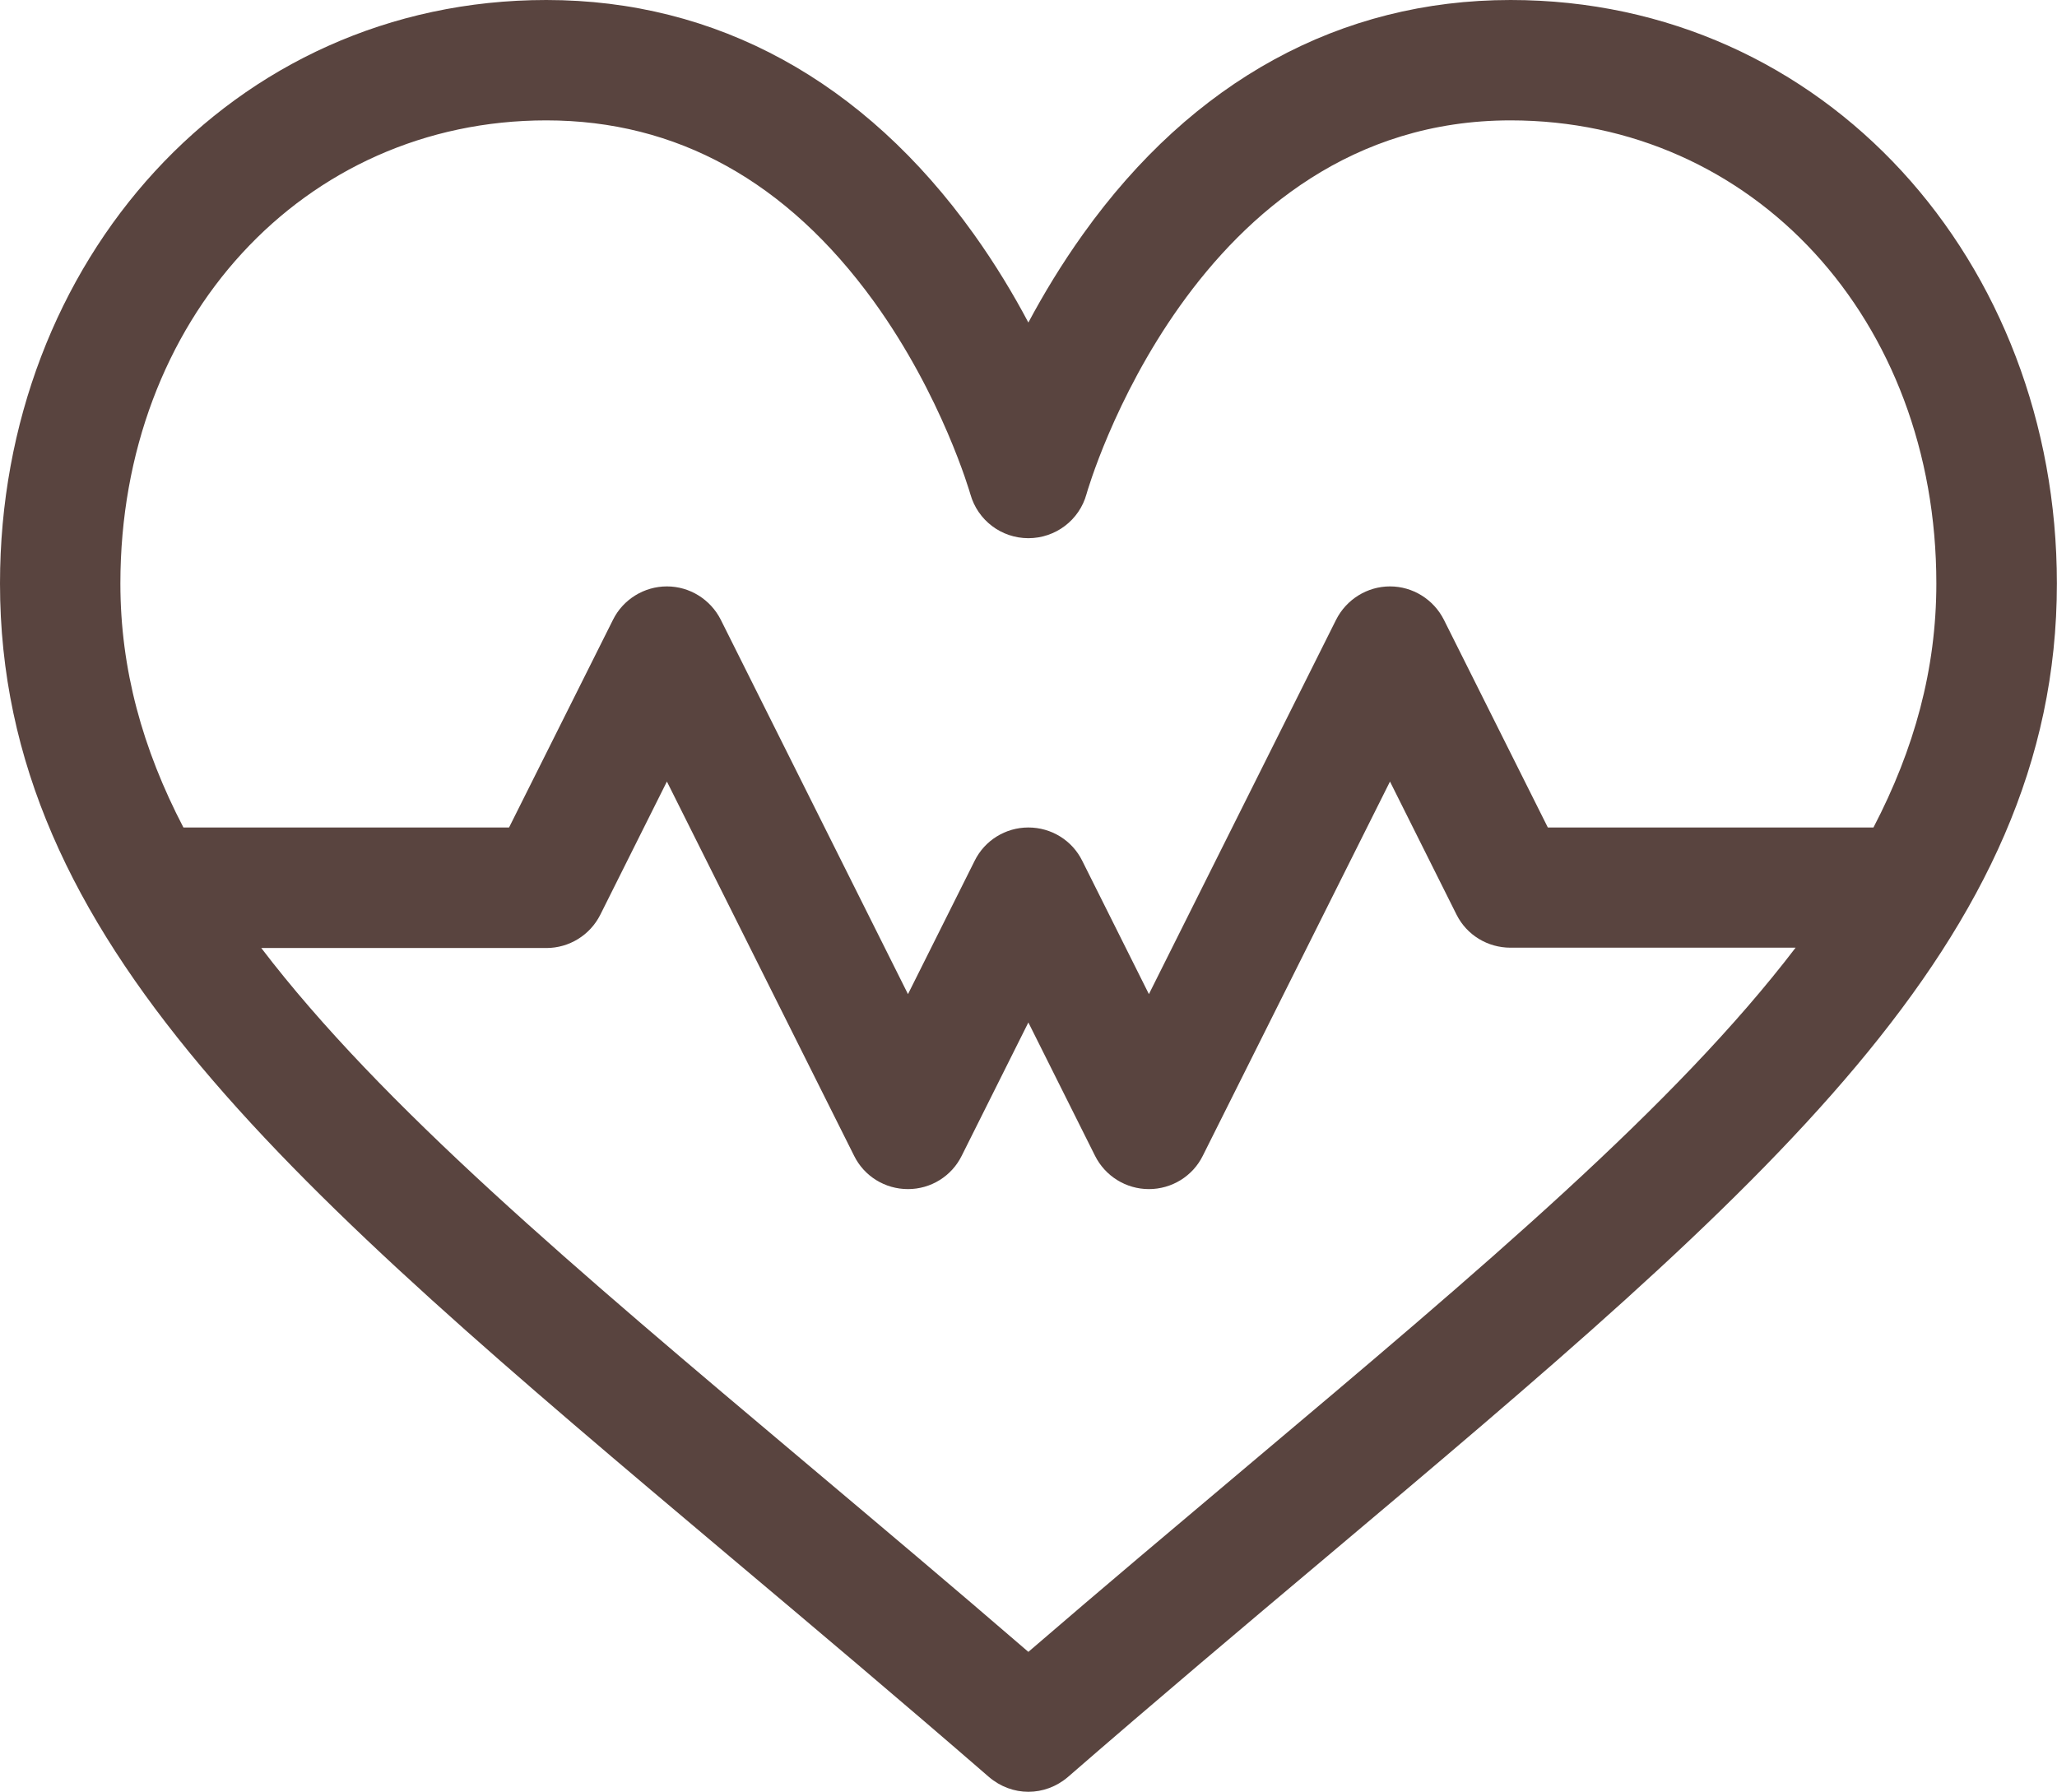 <svg width="126.277" height="110" viewBox="0 0 126.277 110" fill="none" xmlns="http://www.w3.org/2000/svg" xmlns:xlink="http://www.w3.org/1999/xlink">
	<desc>
			Created with Pixso.
	</desc>
	<defs/>
	<path id="Vector" d="M92.73 0C82.29 0 73.21 4.96 66.49 14.37C65.16 16.23 64.05 18.08 63.13 19.8C62.22 18.08 61.11 16.23 59.78 14.37C53.05 4.96 43.98 0 33.54 0C14.2 0 0 16.09 0 35.82C0 57.82 17.87 72.87 44.91 95.65C49.95 99.89 55.16 104.28 60.71 109.09C61.41 109.69 62.27 110 63.13 110C64 110 64.86 109.69 65.56 109.09C71.1 104.28 76.31 99.89 81.35 95.65C108.4 72.87 126.27 57.82 126.27 35.82C126.27 16.09 112.07 0 92.73 0ZM76.59 89.99C72.27 93.63 67.82 97.37 63.13 101.41C58.45 97.37 54 93.63 49.68 89.99C35.14 77.75 23.42 67.87 16.04 58.2L33.54 58.2C34.94 58.2 36.22 57.41 36.85 56.16L40.94 47.98L52.43 70.95C53.05 72.21 54.33 73 55.74 73C57.14 73 58.42 72.21 59.04 70.95L63.13 62.77L67.22 70.95C67.85 72.21 69.13 73 70.53 73C71.93 73 73.22 72.21 73.84 70.95L85.33 47.98L89.42 56.16C90.05 57.41 91.33 58.18 92.73 58.18L110.23 58.18C102.85 67.85 91.13 77.75 76.59 89.99ZM95.02 50.8L88.64 38.05C88.01 36.8 86.73 36 85.33 36C83.93 36 82.65 36.8 82.02 38.05L70.53 61.03L66.44 52.85C65.82 51.59 64.54 50.8 63.13 50.8C61.73 50.8 60.45 51.59 59.83 52.85L55.74 61.03L44.25 38.05C43.62 36.8 42.34 36 40.94 36C39.54 36 38.25 36.8 37.63 38.05L31.25 50.8L11.26 50.8C8.75 45.98 7.39 41.08 7.39 35.82C7.39 19.62 18.63 7.39 33.54 7.39C41.54 7.39 48.3 11.13 53.64 18.5C57.84 24.31 59.55 30.27 59.57 30.34C60.02 31.94 61.47 33.04 63.13 33.04C64.8 33.04 66.26 31.93 66.7 30.33C66.76 30.1 73.28 7.39 92.73 7.39C107.64 7.39 118.87 19.62 118.87 35.82C118.87 41.08 117.52 45.98 115.01 50.8L95.02 50.8Z" fill="#59443F" fill-opacity="1" fill-rule="nonzero"/>
</svg>
